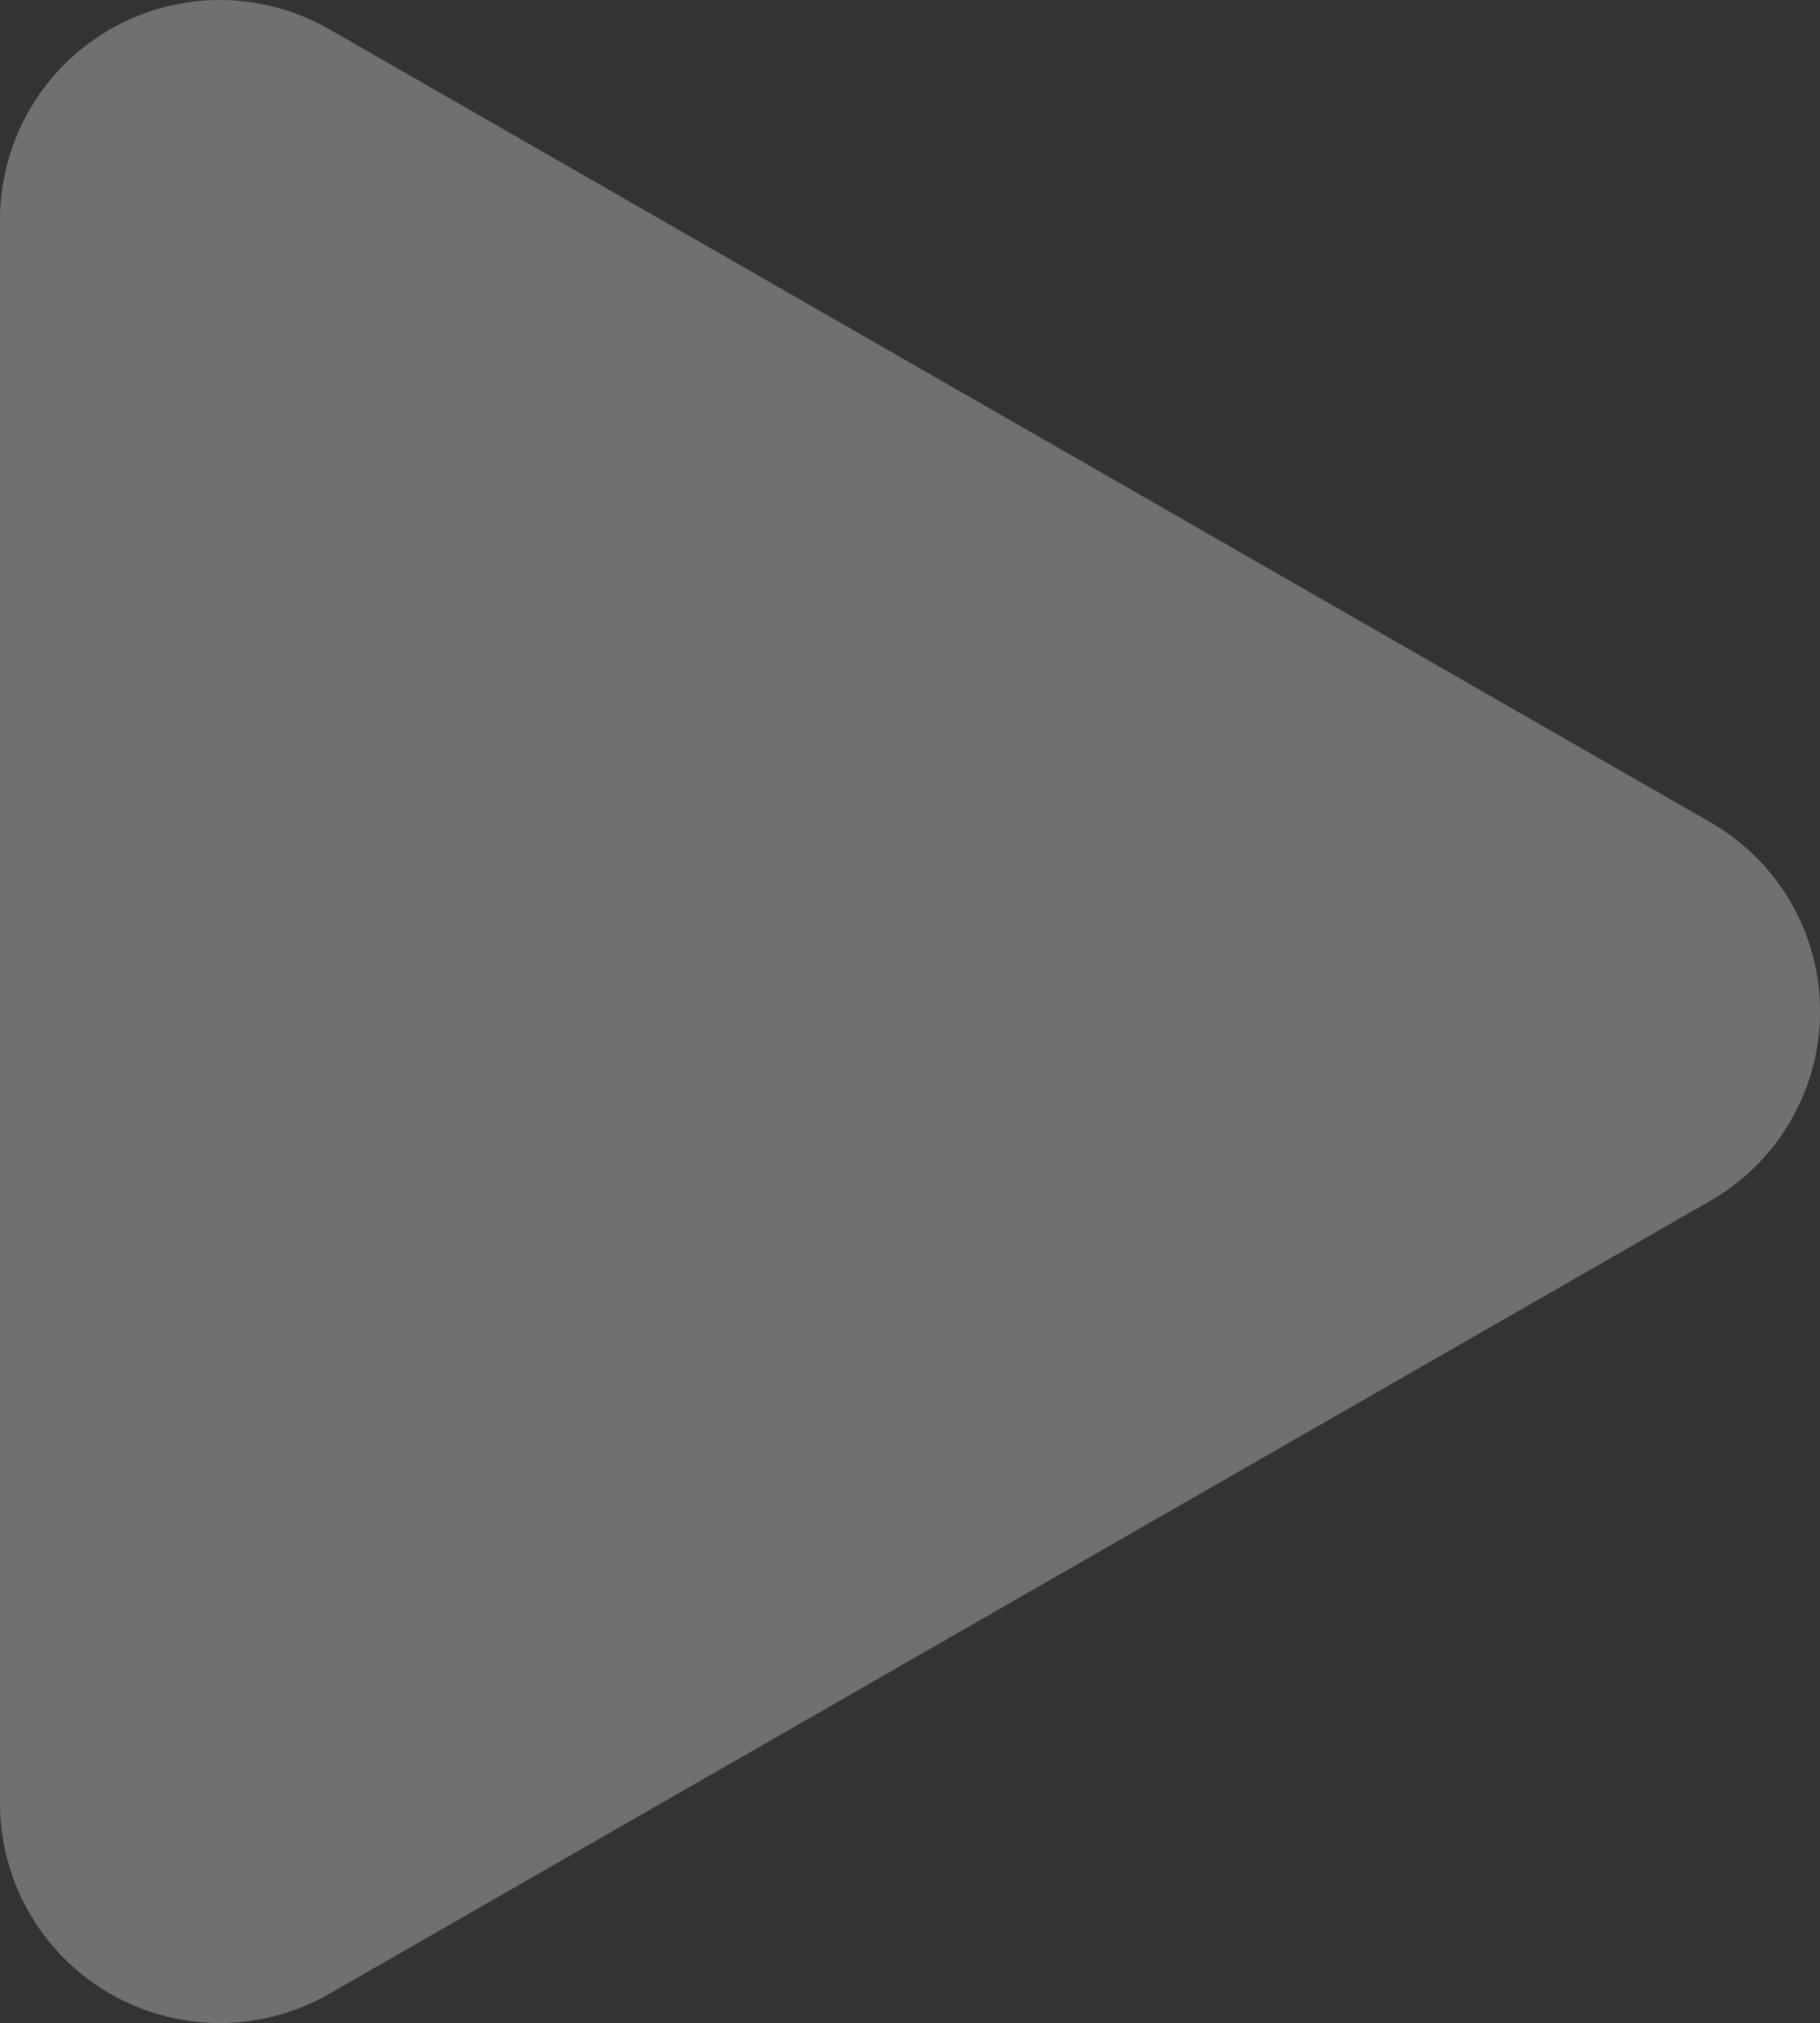 <svg xmlns="http://www.w3.org/2000/svg" width="8.999" height="10.001" viewBox="0 0 8.999 10.001">
  <rect x="0" y="0" width="8.999" height="10.001" fill="#333333" stroke="none"/>
  <path id="icon-drag-btn-arrow" d="M18.956,16.564l-6.825-3.918a1.087,1.087,0,0,0-1.631.937v7.834a1.087,1.087,0,0,0,1.631.937l6.825-3.918a1.078,1.078,0,0,0,0-1.872" transform="translate(-10.5 -12.5)" fill="#fff" fill-rule="evenodd" opacity="0.3"/>
</svg>
